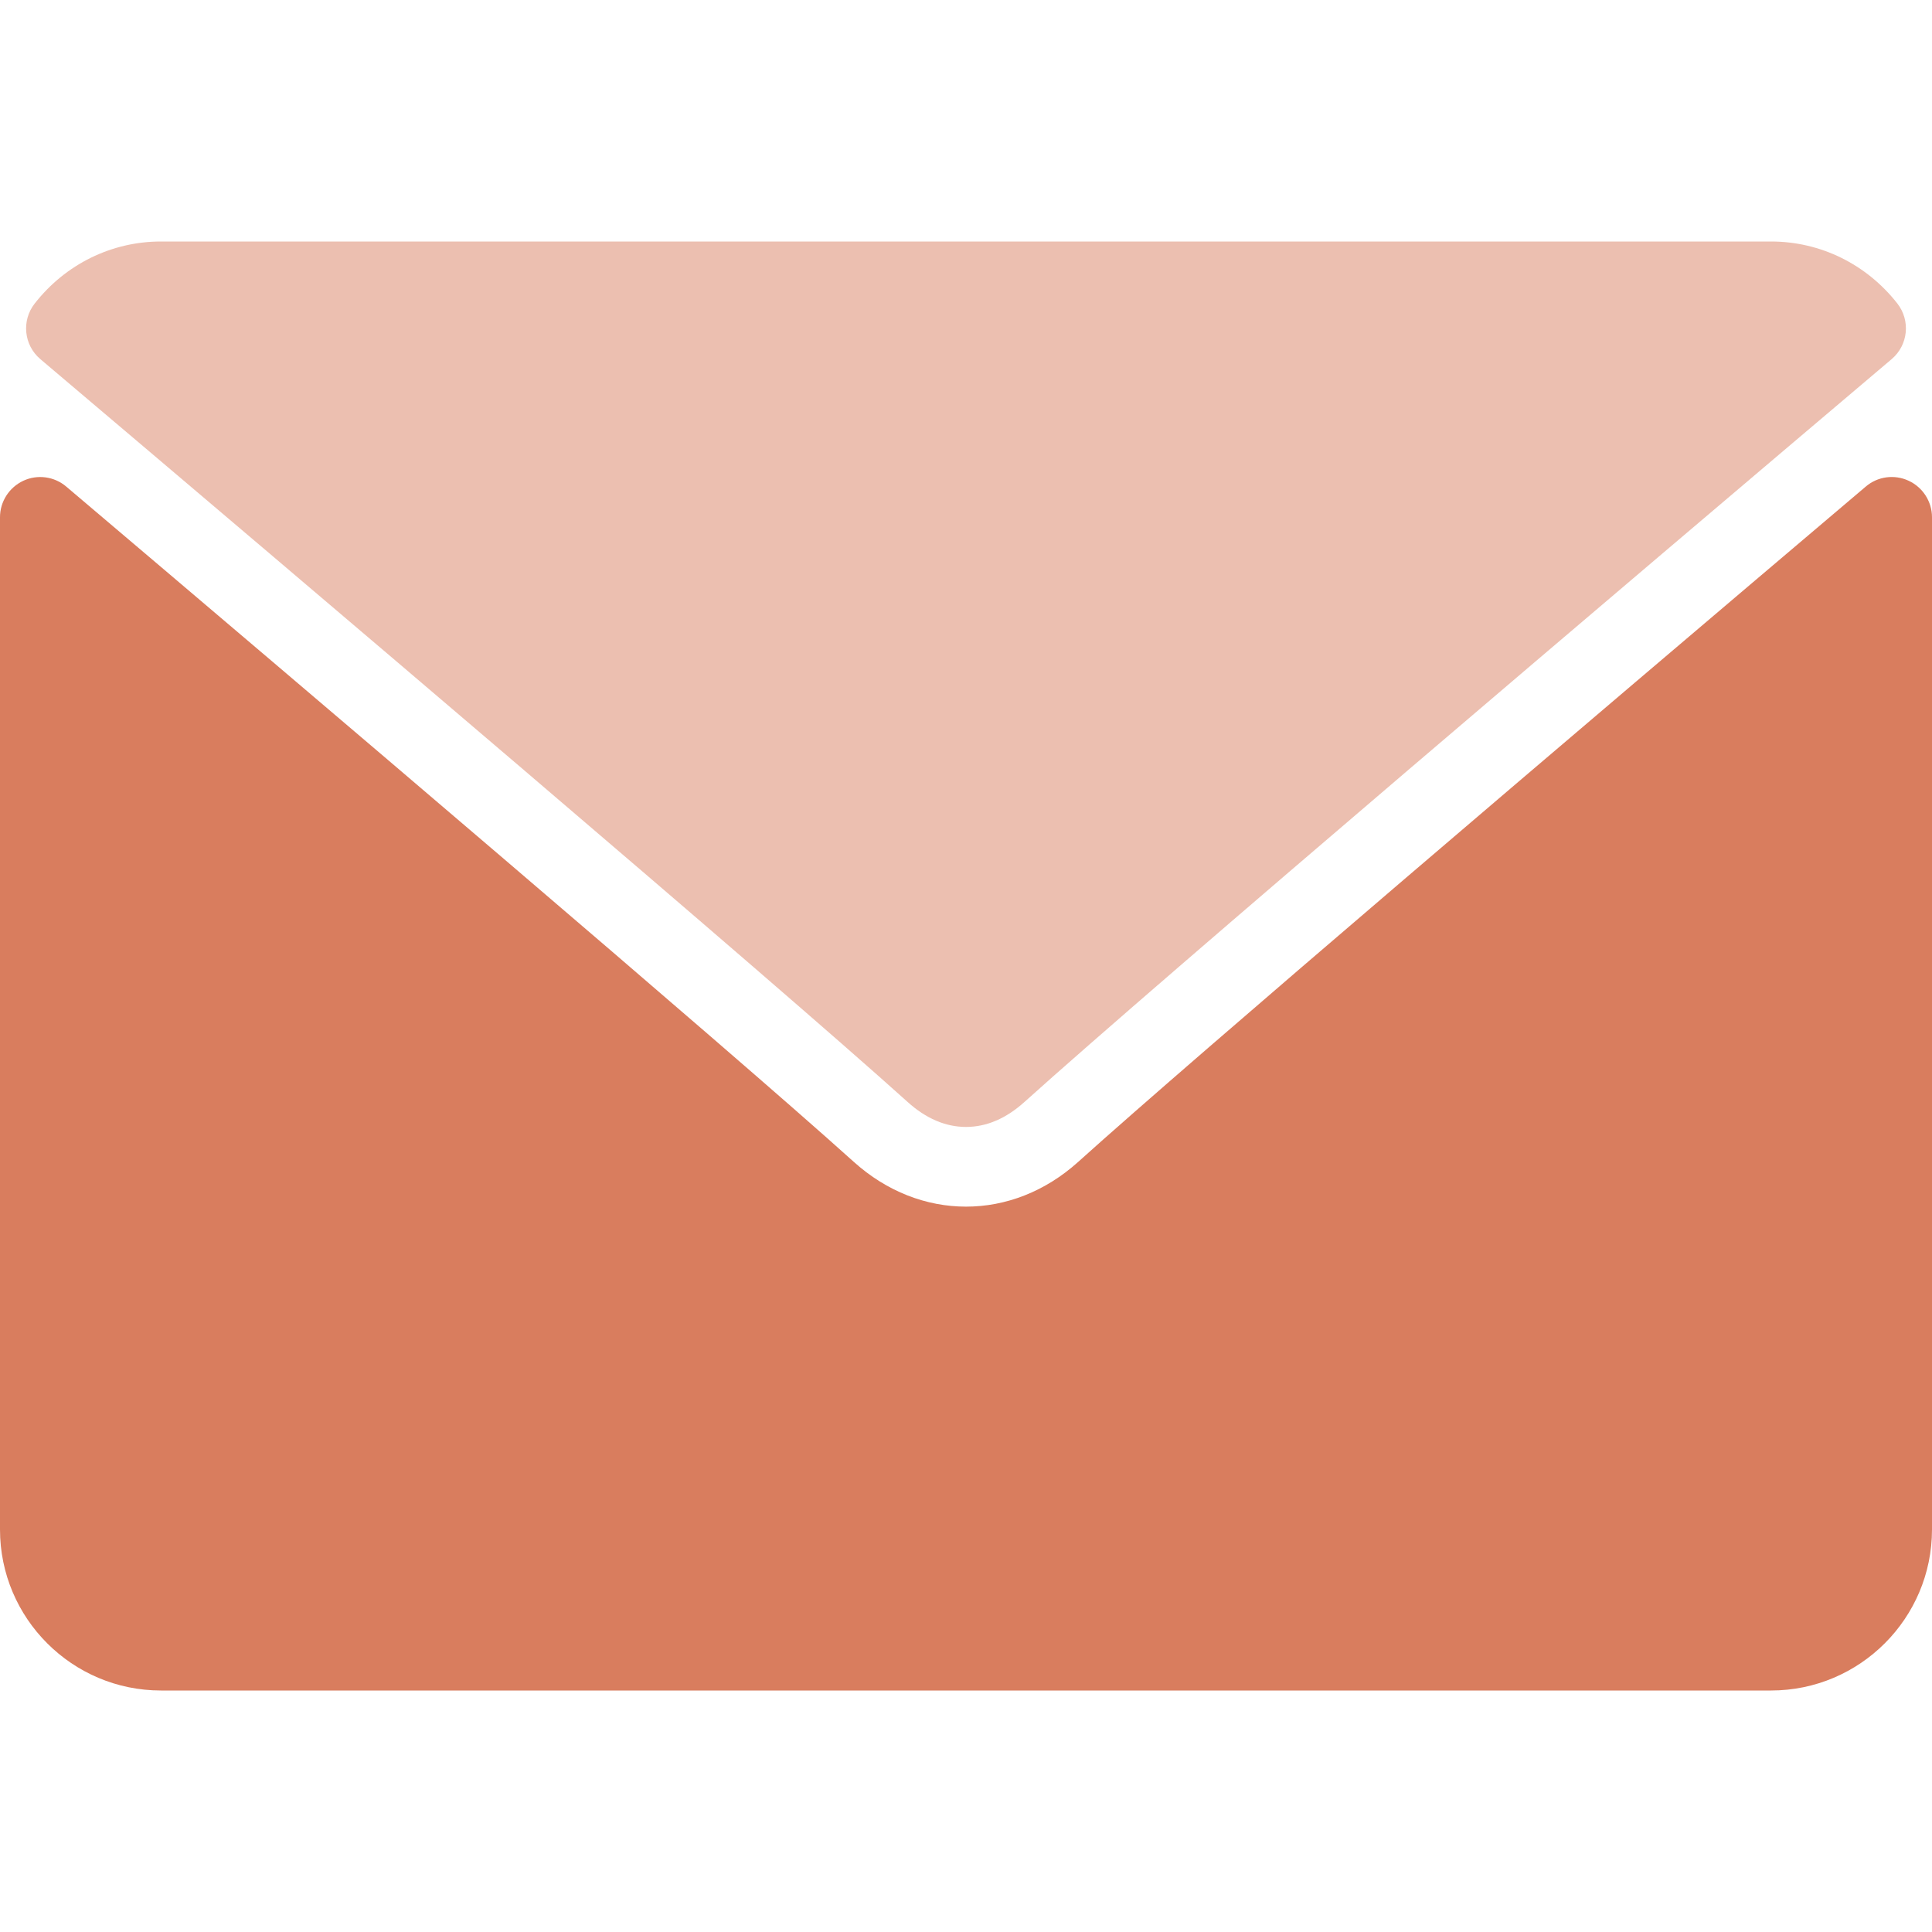 <svg width="30" height="30" viewBox="0 0 30 30" fill="none" xmlns="http://www.w3.org/2000/svg">
<g opacity="0.8">
<path d="M0.626 5.576C4.744 9.063 11.969 15.197 14.092 17.11C14.377 17.368 14.683 17.499 15 17.499C15.317 17.499 15.622 17.369 15.907 17.112C18.032 15.198 25.256 9.063 29.374 5.576C29.63 5.359 29.669 4.978 29.462 4.713C28.982 4.101 28.267 3.75 27.5 3.75H2.5C1.734 3.75 1.018 4.101 0.539 4.713C0.331 4.978 0.37 5.359 0.626 5.576Z" fill="#E7AF9C"/>
<path d="M29.637 7.465C29.416 7.362 29.155 7.398 28.971 7.556C24.405 11.426 18.577 16.388 16.744 18.04C15.715 18.969 14.286 18.969 13.255 18.039C11.301 16.278 4.756 10.715 1.029 7.556C0.843 7.398 0.582 7.363 0.363 7.465C0.142 7.568 0 7.789 0 8.032V23.75C0 25.129 1.121 26.25 2.5 26.25H27.5C28.879 26.25 30 25.129 30 23.75V8.032C30 7.789 29.858 7.567 29.637 7.465Z" fill="#CF5C36"/>
</g>
</svg>
